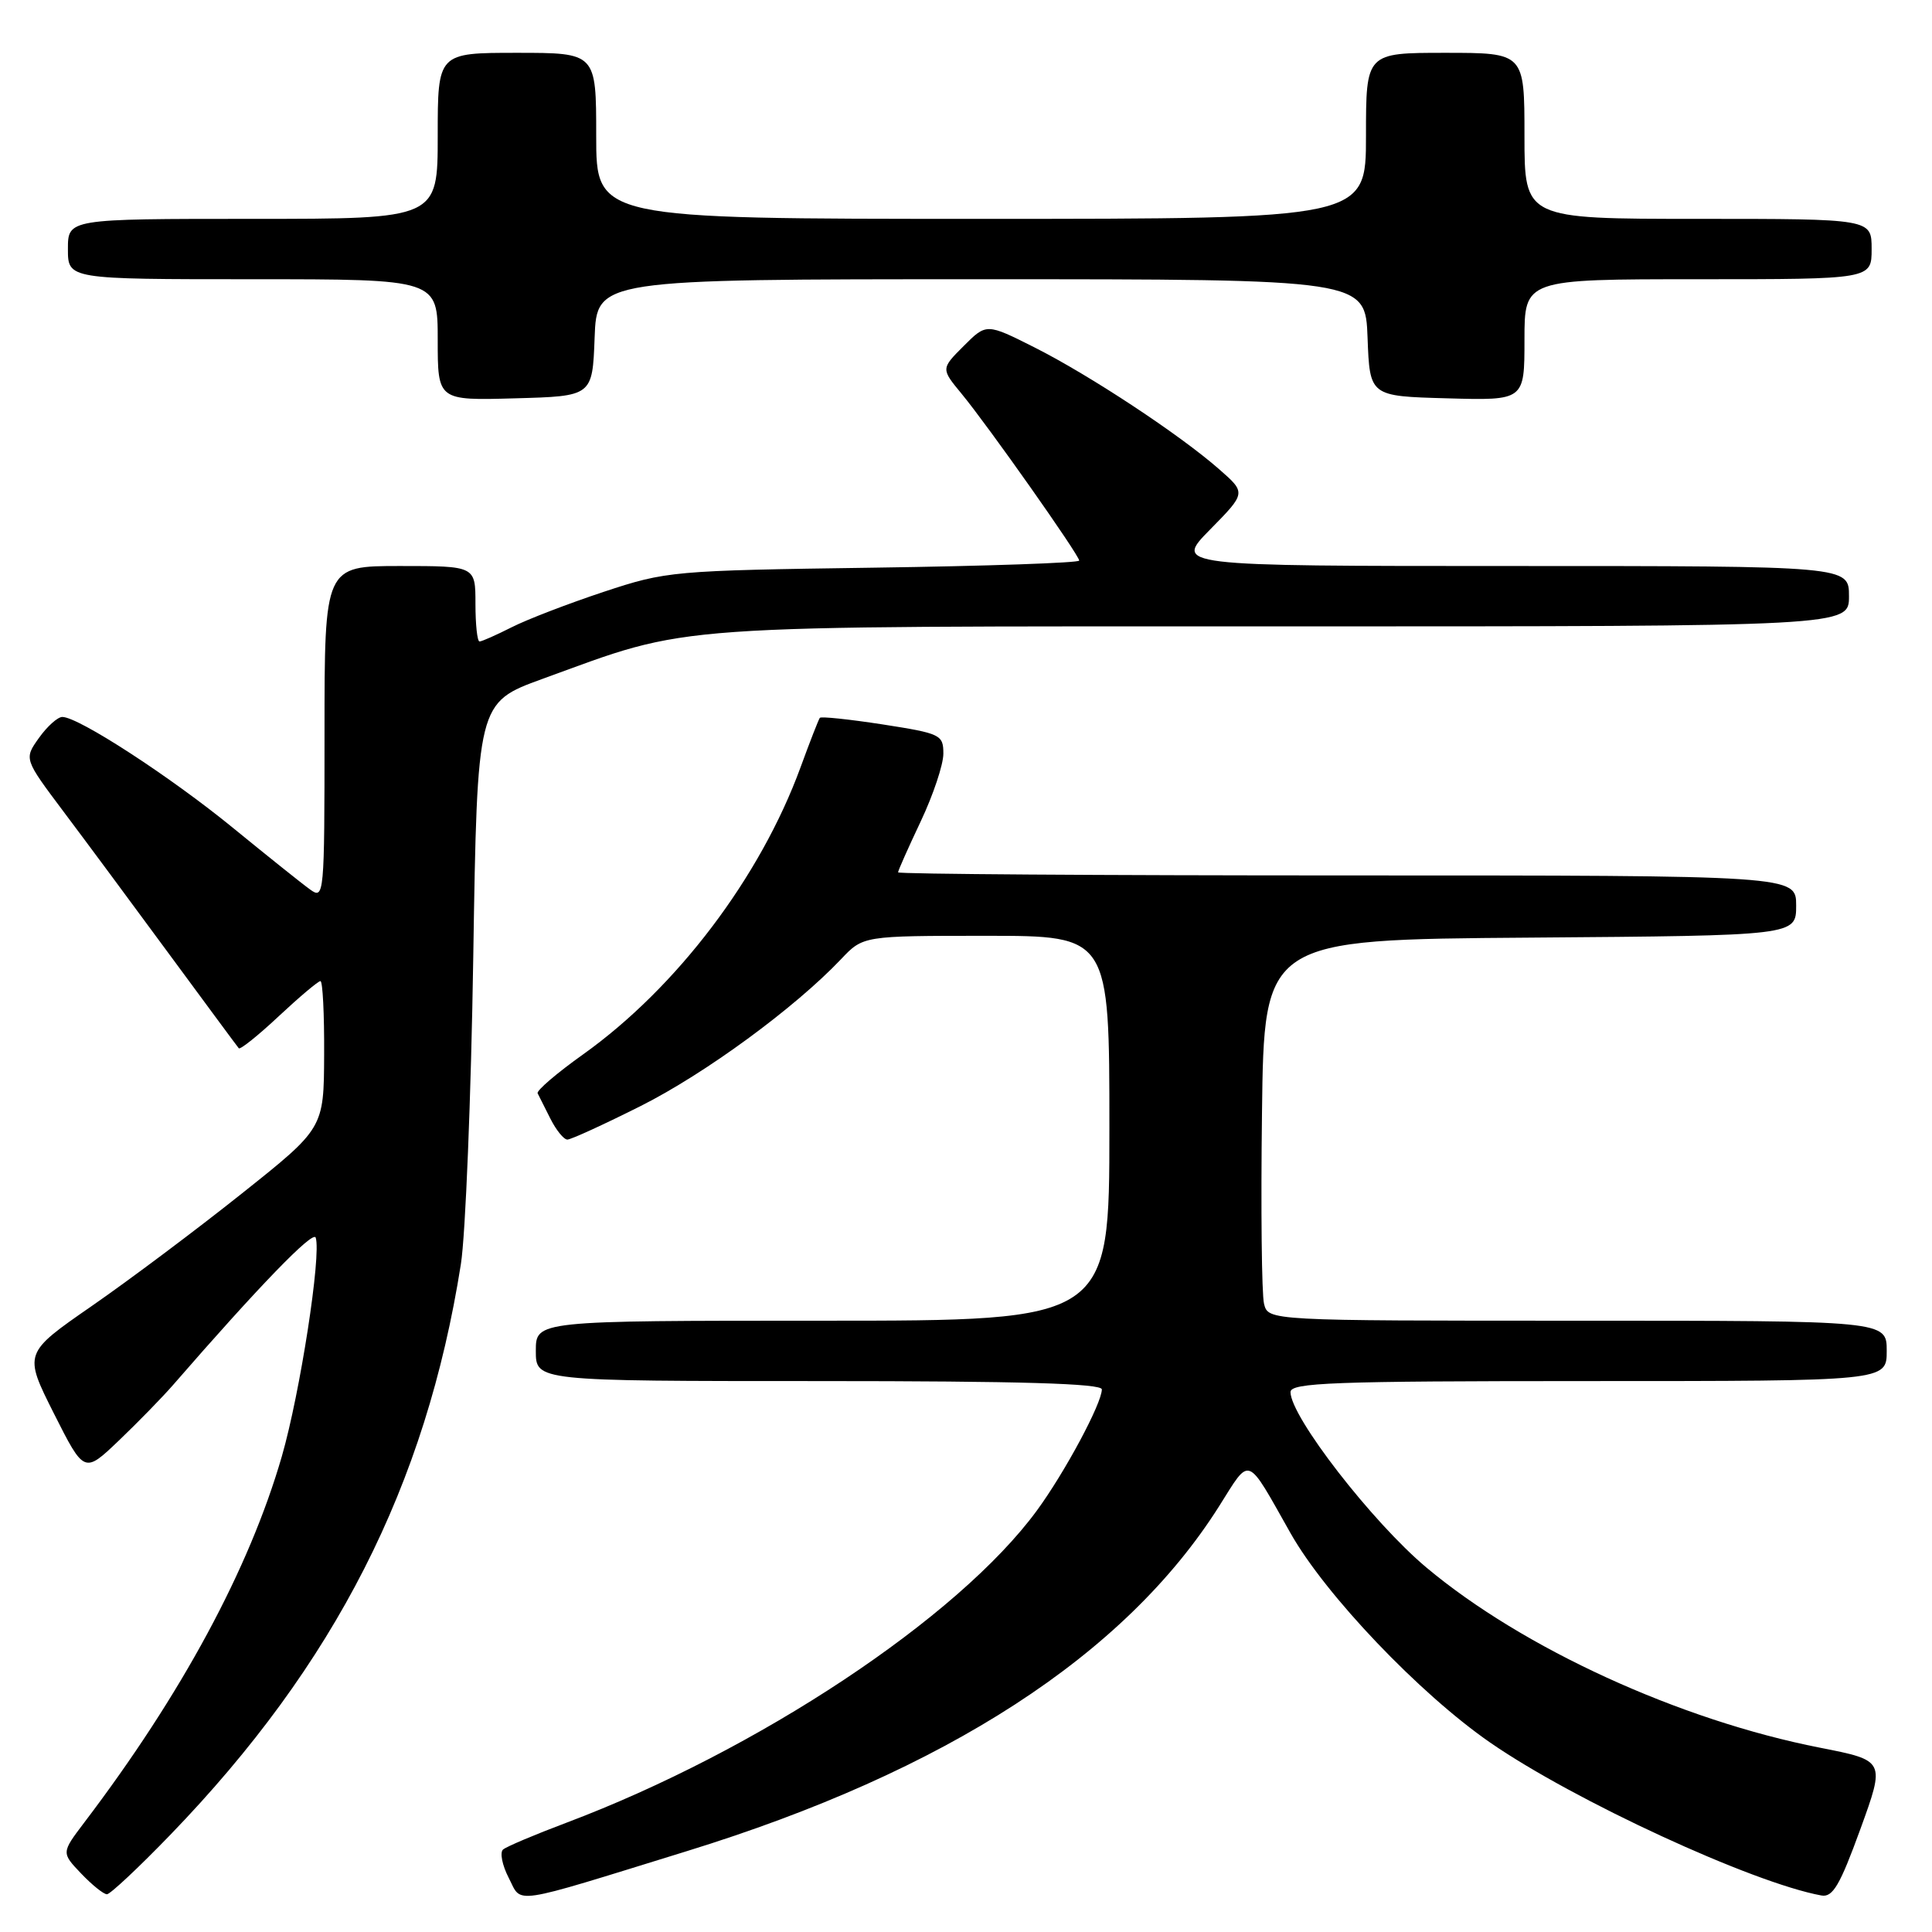 <?xml version="1.0" encoding="UTF-8" standalone="no"?>
<!DOCTYPE svg PUBLIC "-//W3C//DTD SVG 1.1//EN" "http://www.w3.org/Graphics/SVG/1.1/DTD/svg11.dtd" >
<svg xmlns="http://www.w3.org/2000/svg" xmlns:xlink="http://www.w3.org/1999/xlink" version="1.1" viewBox="0 0 256 256">
 <g >
 <path fill="currentColor"
d=" M 91.00 245.29 C 125.35 234.69 149.08 219.31 161.54 199.58 C 165.75 192.91 165.07 192.65 171.00 203.15 C 175.63 211.35 188.11 224.44 197.47 230.91 C 208.55 238.57 232.19 249.49 241.34 251.16 C 242.85 251.44 243.80 249.81 246.50 242.39 C 249.81 233.28 249.81 233.28 241.16 231.58 C 222.56 227.93 201.79 218.42 189.00 207.70 C 181.82 201.68 171.00 187.71 171.00 184.46 C 171.00 183.21 176.56 183.00 210.50 183.00 C 250.00 183.00 250.00 183.00 250.00 179.00 C 250.00 175.00 250.00 175.00 209.02 175.00 C 168.04 175.00 168.04 175.00 167.49 172.75 C 167.18 171.51 167.06 160.15 167.22 147.50 C 167.50 124.50 167.50 124.50 202.75 124.24 C 238.00 123.97 238.00 123.97 238.00 119.99 C 238.00 116.00 238.00 116.00 178.50 116.00 C 145.77 116.00 119.00 115.82 119.00 115.59 C 119.00 115.36 120.35 112.33 122.00 108.84 C 123.65 105.35 125.00 101.32 125.00 99.87 C 125.00 97.36 124.66 97.19 116.96 95.99 C 112.54 95.31 108.79 94.91 108.63 95.12 C 108.47 95.33 107.31 98.29 106.07 101.69 C 100.73 116.26 89.69 130.84 77.28 139.70 C 73.78 142.19 71.06 144.52 71.24 144.87 C 71.42 145.22 72.18 146.74 72.94 148.25 C 73.70 149.76 74.71 151.00 75.18 151.00 C 75.65 151.00 80.02 149.00 84.90 146.55 C 93.42 142.27 105.31 133.56 111.44 127.10 C 114.37 124.00 114.37 124.00 130.69 124.00 C 147.00 124.00 147.00 124.00 147.00 149.50 C 147.00 175.00 147.00 175.00 109.00 175.00 C 71.00 175.00 71.00 175.00 71.00 179.00 C 71.00 183.00 71.00 183.00 108.50 183.00 C 135.20 183.00 146.00 183.32 146.00 184.10 C 146.00 185.96 141.09 195.11 137.38 200.17 C 126.95 214.37 100.43 231.96 75.00 241.54 C 70.88 243.09 67.12 244.68 66.66 245.07 C 66.21 245.45 66.54 247.15 67.41 248.83 C 69.22 252.32 67.28 252.62 91.00 245.29 Z  M 22.59 243.10 C 44.39 220.53 56.45 196.84 61.07 167.50 C 61.68 163.65 62.42 145.34 62.71 126.80 C 63.24 93.10 63.24 93.10 71.87 89.96 C 91.97 82.65 87.03 83.00 170.16 83.00 C 245.00 83.00 245.00 83.00 245.00 79.00 C 245.00 75.00 245.00 75.00 200.29 75.00 C 155.58 75.00 155.58 75.00 160.35 70.16 C 165.12 65.31 165.12 65.31 161.56 62.19 C 156.35 57.61 144.44 49.75 137.11 46.05 C 130.71 42.83 130.71 42.83 127.70 45.84 C 124.68 48.86 124.68 48.86 127.42 52.18 C 130.95 56.46 143.00 73.56 143.00 74.28 C 143.00 74.58 130.74 75.01 115.75 75.22 C 89.07 75.60 88.32 75.67 80.00 78.42 C 75.33 79.97 69.83 82.08 67.79 83.12 C 65.75 84.15 63.84 85.00 63.54 85.00 C 63.24 85.00 63.00 82.75 63.00 80.00 C 63.00 75.00 63.00 75.00 53.00 75.00 C 43.00 75.00 43.00 75.00 43.00 97.12 C 43.00 118.68 42.95 119.21 41.10 117.87 C 40.05 117.12 35.44 113.43 30.85 109.68 C 22.54 102.89 10.40 95.00 8.26 95.00 C 7.64 95.00 6.25 96.25 5.16 97.78 C 3.18 100.56 3.18 100.56 8.41 107.53 C 11.29 111.36 17.62 119.90 22.47 126.50 C 27.33 133.10 31.45 138.68 31.64 138.90 C 31.82 139.12 34.21 137.21 36.94 134.65 C 39.68 132.09 42.16 130.00 42.46 130.00 C 42.76 130.00 42.98 134.39 42.95 139.75 C 42.91 149.50 42.91 149.50 32.04 158.15 C 26.07 162.91 17.12 169.62 12.15 173.06 C 3.13 179.31 3.13 179.31 7.14 187.29 C 11.16 195.26 11.16 195.26 15.75 190.88 C 18.27 188.47 21.50 185.16 22.92 183.53 C 34.29 170.44 41.50 163.00 41.83 163.99 C 42.60 166.29 39.76 184.61 37.34 192.99 C 33.02 207.90 24.08 224.49 11.16 241.50 C 8.13 245.50 8.13 245.50 10.75 248.25 C 12.19 249.76 13.73 251.00 14.17 251.00 C 14.60 251.00 18.39 247.45 22.59 243.10 Z  M 78.79 44.75 C 79.08 37.00 79.08 37.00 130.00 37.00 C 180.92 37.00 180.92 37.00 181.21 44.75 C 181.50 52.50 181.50 52.50 191.75 52.78 C 202.00 53.07 202.00 53.07 202.00 45.03 C 202.00 37.00 202.00 37.00 225.00 37.00 C 248.00 37.00 248.00 37.00 248.00 33.00 C 248.00 29.00 248.00 29.00 225.00 29.00 C 202.00 29.00 202.00 29.00 202.00 18.00 C 202.00 7.00 202.00 7.00 191.50 7.00 C 181.00 7.00 181.00 7.00 181.00 18.00 C 181.00 29.00 181.00 29.00 130.00 29.00 C 79.00 29.00 79.00 29.00 79.00 18.00 C 79.00 7.00 79.00 7.00 68.50 7.00 C 58.00 7.00 58.00 7.00 58.00 18.00 C 58.00 29.00 58.00 29.00 33.50 29.00 C 9.00 29.00 9.00 29.00 9.00 33.00 C 9.00 37.00 9.00 37.00 33.50 37.00 C 58.00 37.00 58.00 37.00 58.00 45.03 C 58.00 53.07 58.00 53.07 68.25 52.78 C 78.50 52.50 78.50 52.50 78.79 44.75 Z "/>
</g>
</svg>